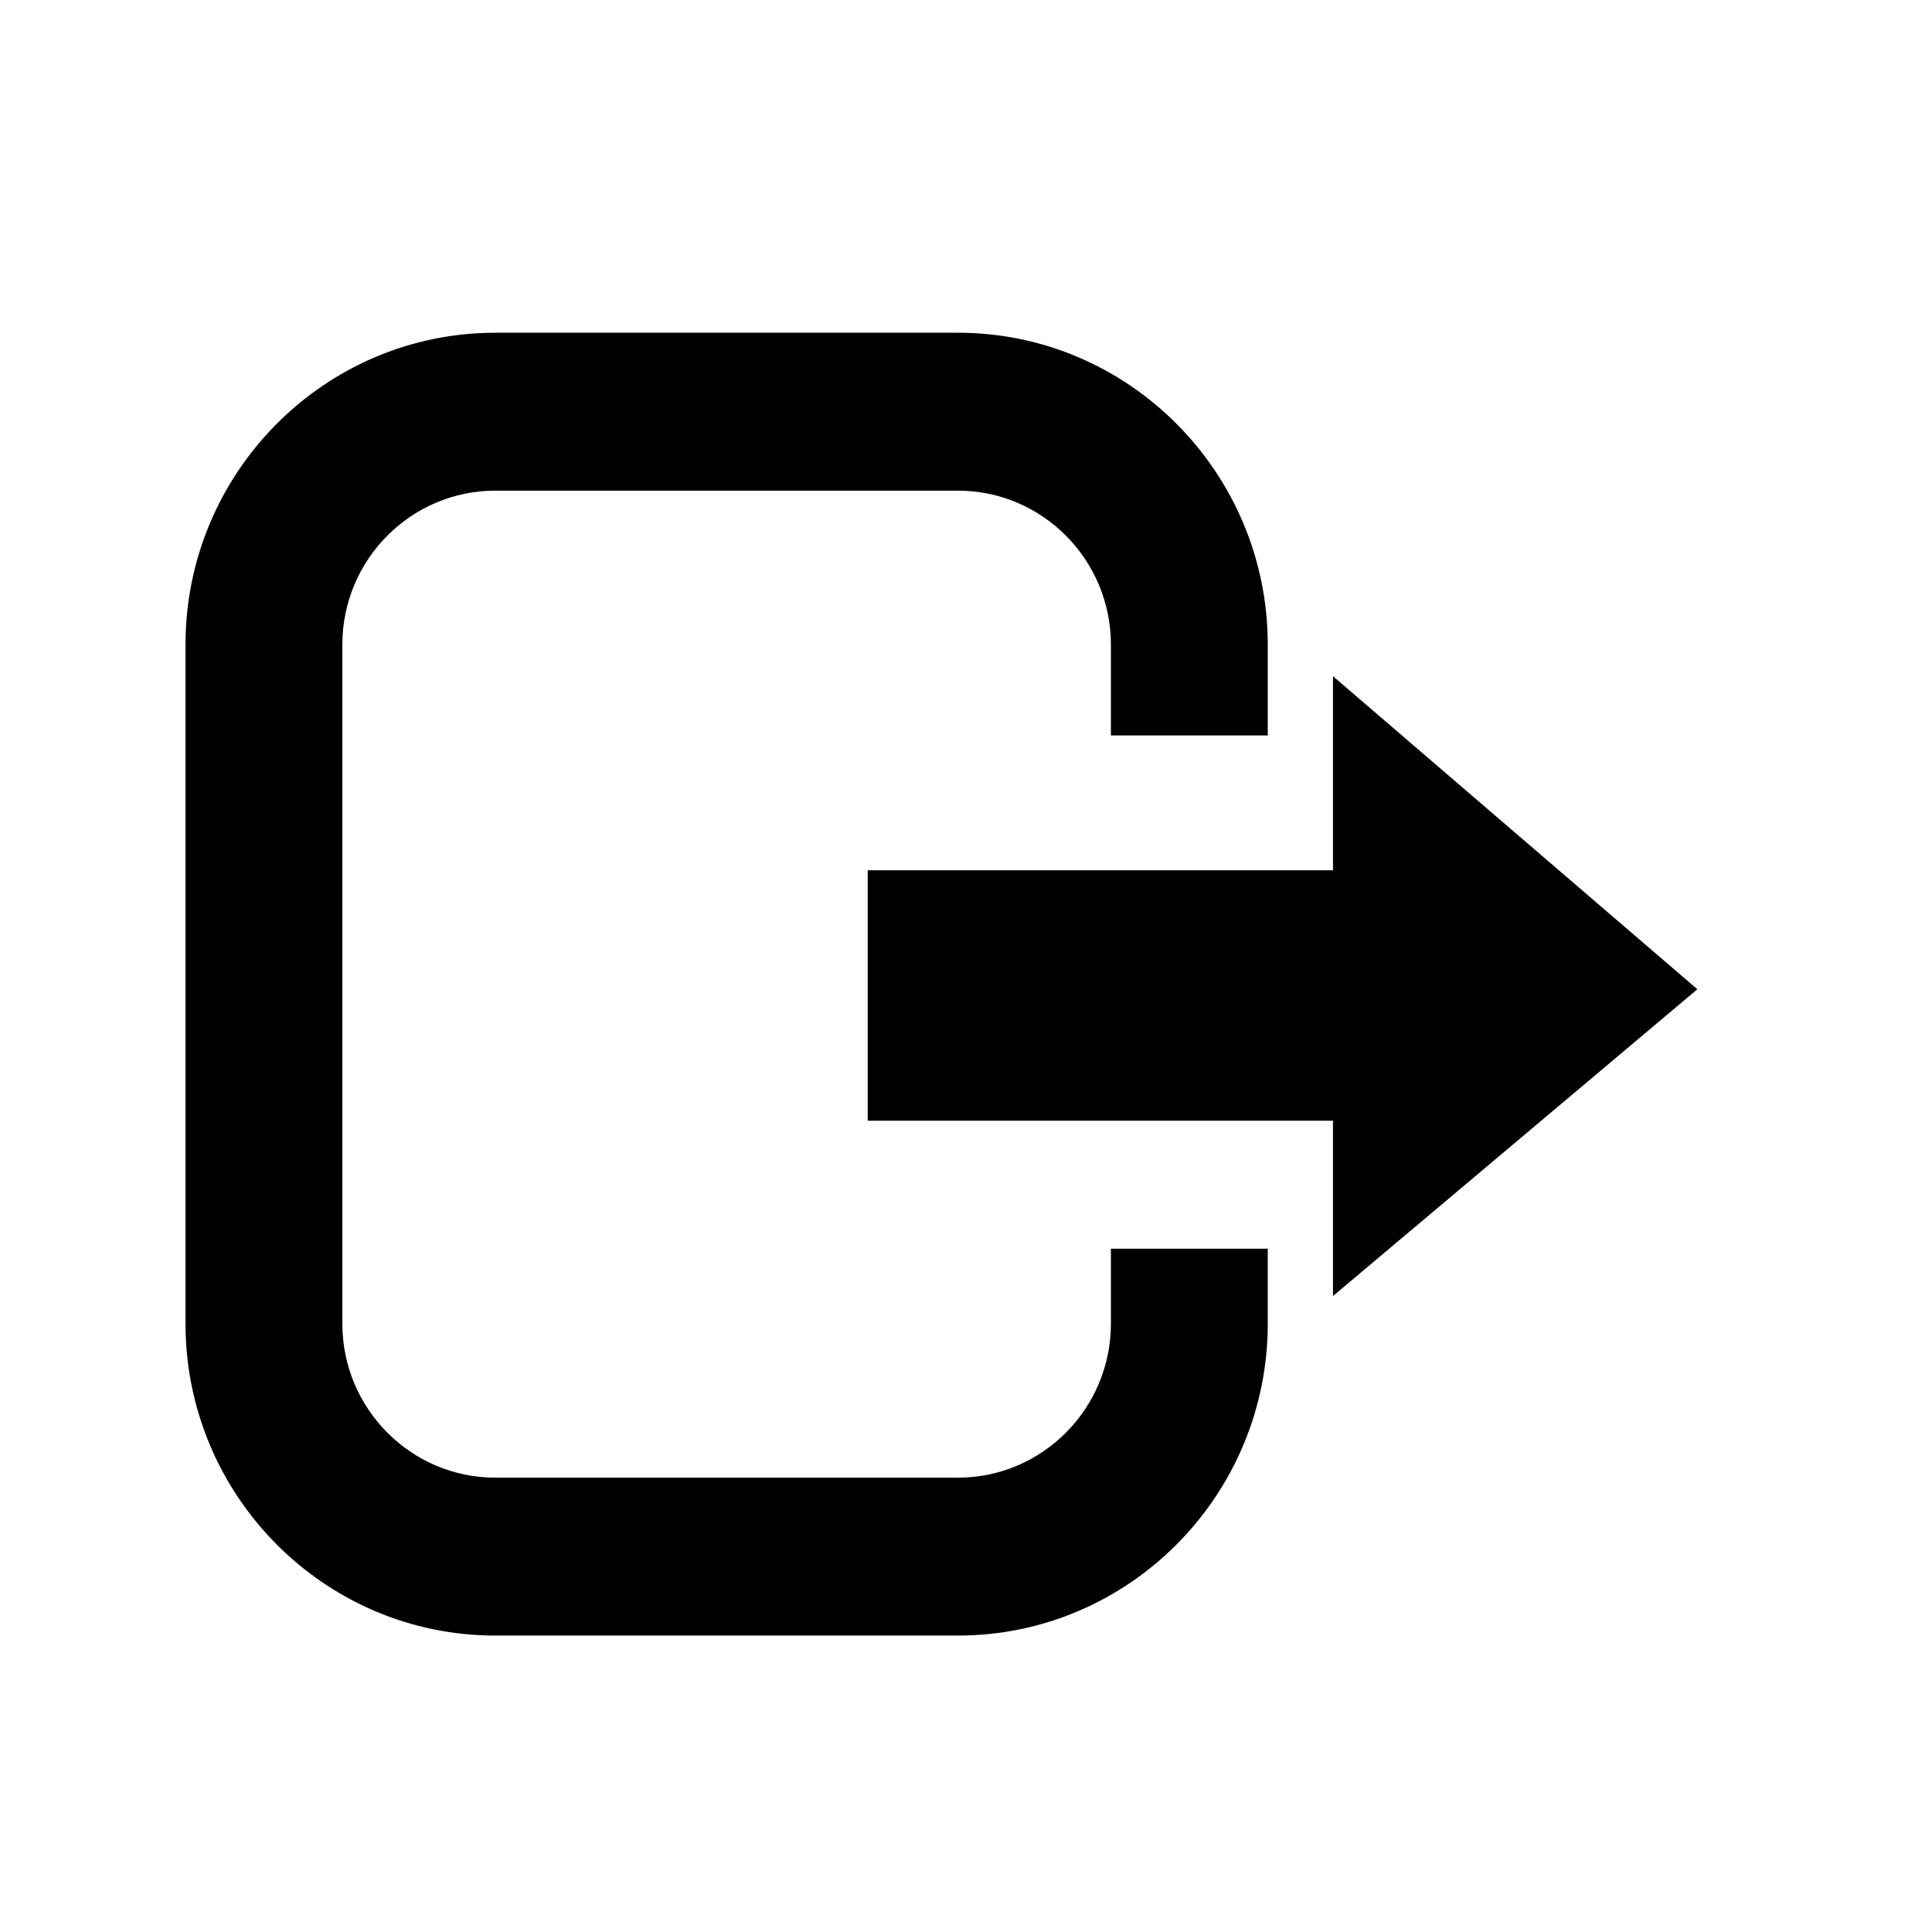 <?xml version="1.0" encoding="UTF-8" standalone="no"?>
<!-- Created with Inkscape (http://www.inkscape.org/) -->

<svg
   version="1.1"
   id="svg1"
   width="1600"
   height="1600"
   viewBox="0 0 1600 1600"
   xmlns="http://www.w3.org/2000/svg"
   xmlns:svg="http://www.w3.org/2000/svg">
  <defs
     id="defs1" />
  <g
     id="g1">
    <g
       id="group-R5"
       transform="matrix(-1.009,0,0,-1.009,1562.693,1641.698)"
       style="fill:#000000">
      <path
         id="path2"
         d="M 8588.3,9890 H 5732.85 c -1054.11,0 -1911.7,-863.43 -1911.7,-1924.73 v -462.91 h 967.95 v 462.91 c 0,523.94 423.36,950.18 943.75,950.18 H 8588.3 c 520.39,0 943.75,-426.24 943.75,-950.18 V 3774.73 c 0,-523.94 -423.36,-950.18 -943.75,-950.18 H 5732.85 c -520.39,0 -943.75,426.24 -943.75,950.18 v 560.36 H 3821.15 V 3774.73 C 3821.15,2713.44 4678.74,1850 5732.85,1850 H 8588.3 c 1054.11,0 1911.7,863.44 1911.7,1924.73 V 7965.27 C 10500,9026.57 9642.41,9890 8588.3,9890"
         style="fill:#000000;fill-opacity:1;fill-rule:nonzero;stroke:none"
         transform="matrix(0.133,0,0,-0.133,0,1600)" />
      <path
         id="path3"
         d="M 6290,6712.88 H 3418.65 V 7794.73 L 1170,5901.5 3418.65,3969.64 V 5167.39 H 6290 v 1545.49"
         style="fill:#000000;fill-opacity:1;fill-rule:nonzero;stroke:none"
         transform="matrix(0.133,0,0,-0.133,0,1600)" />
    </g>
  </g>
</svg>
